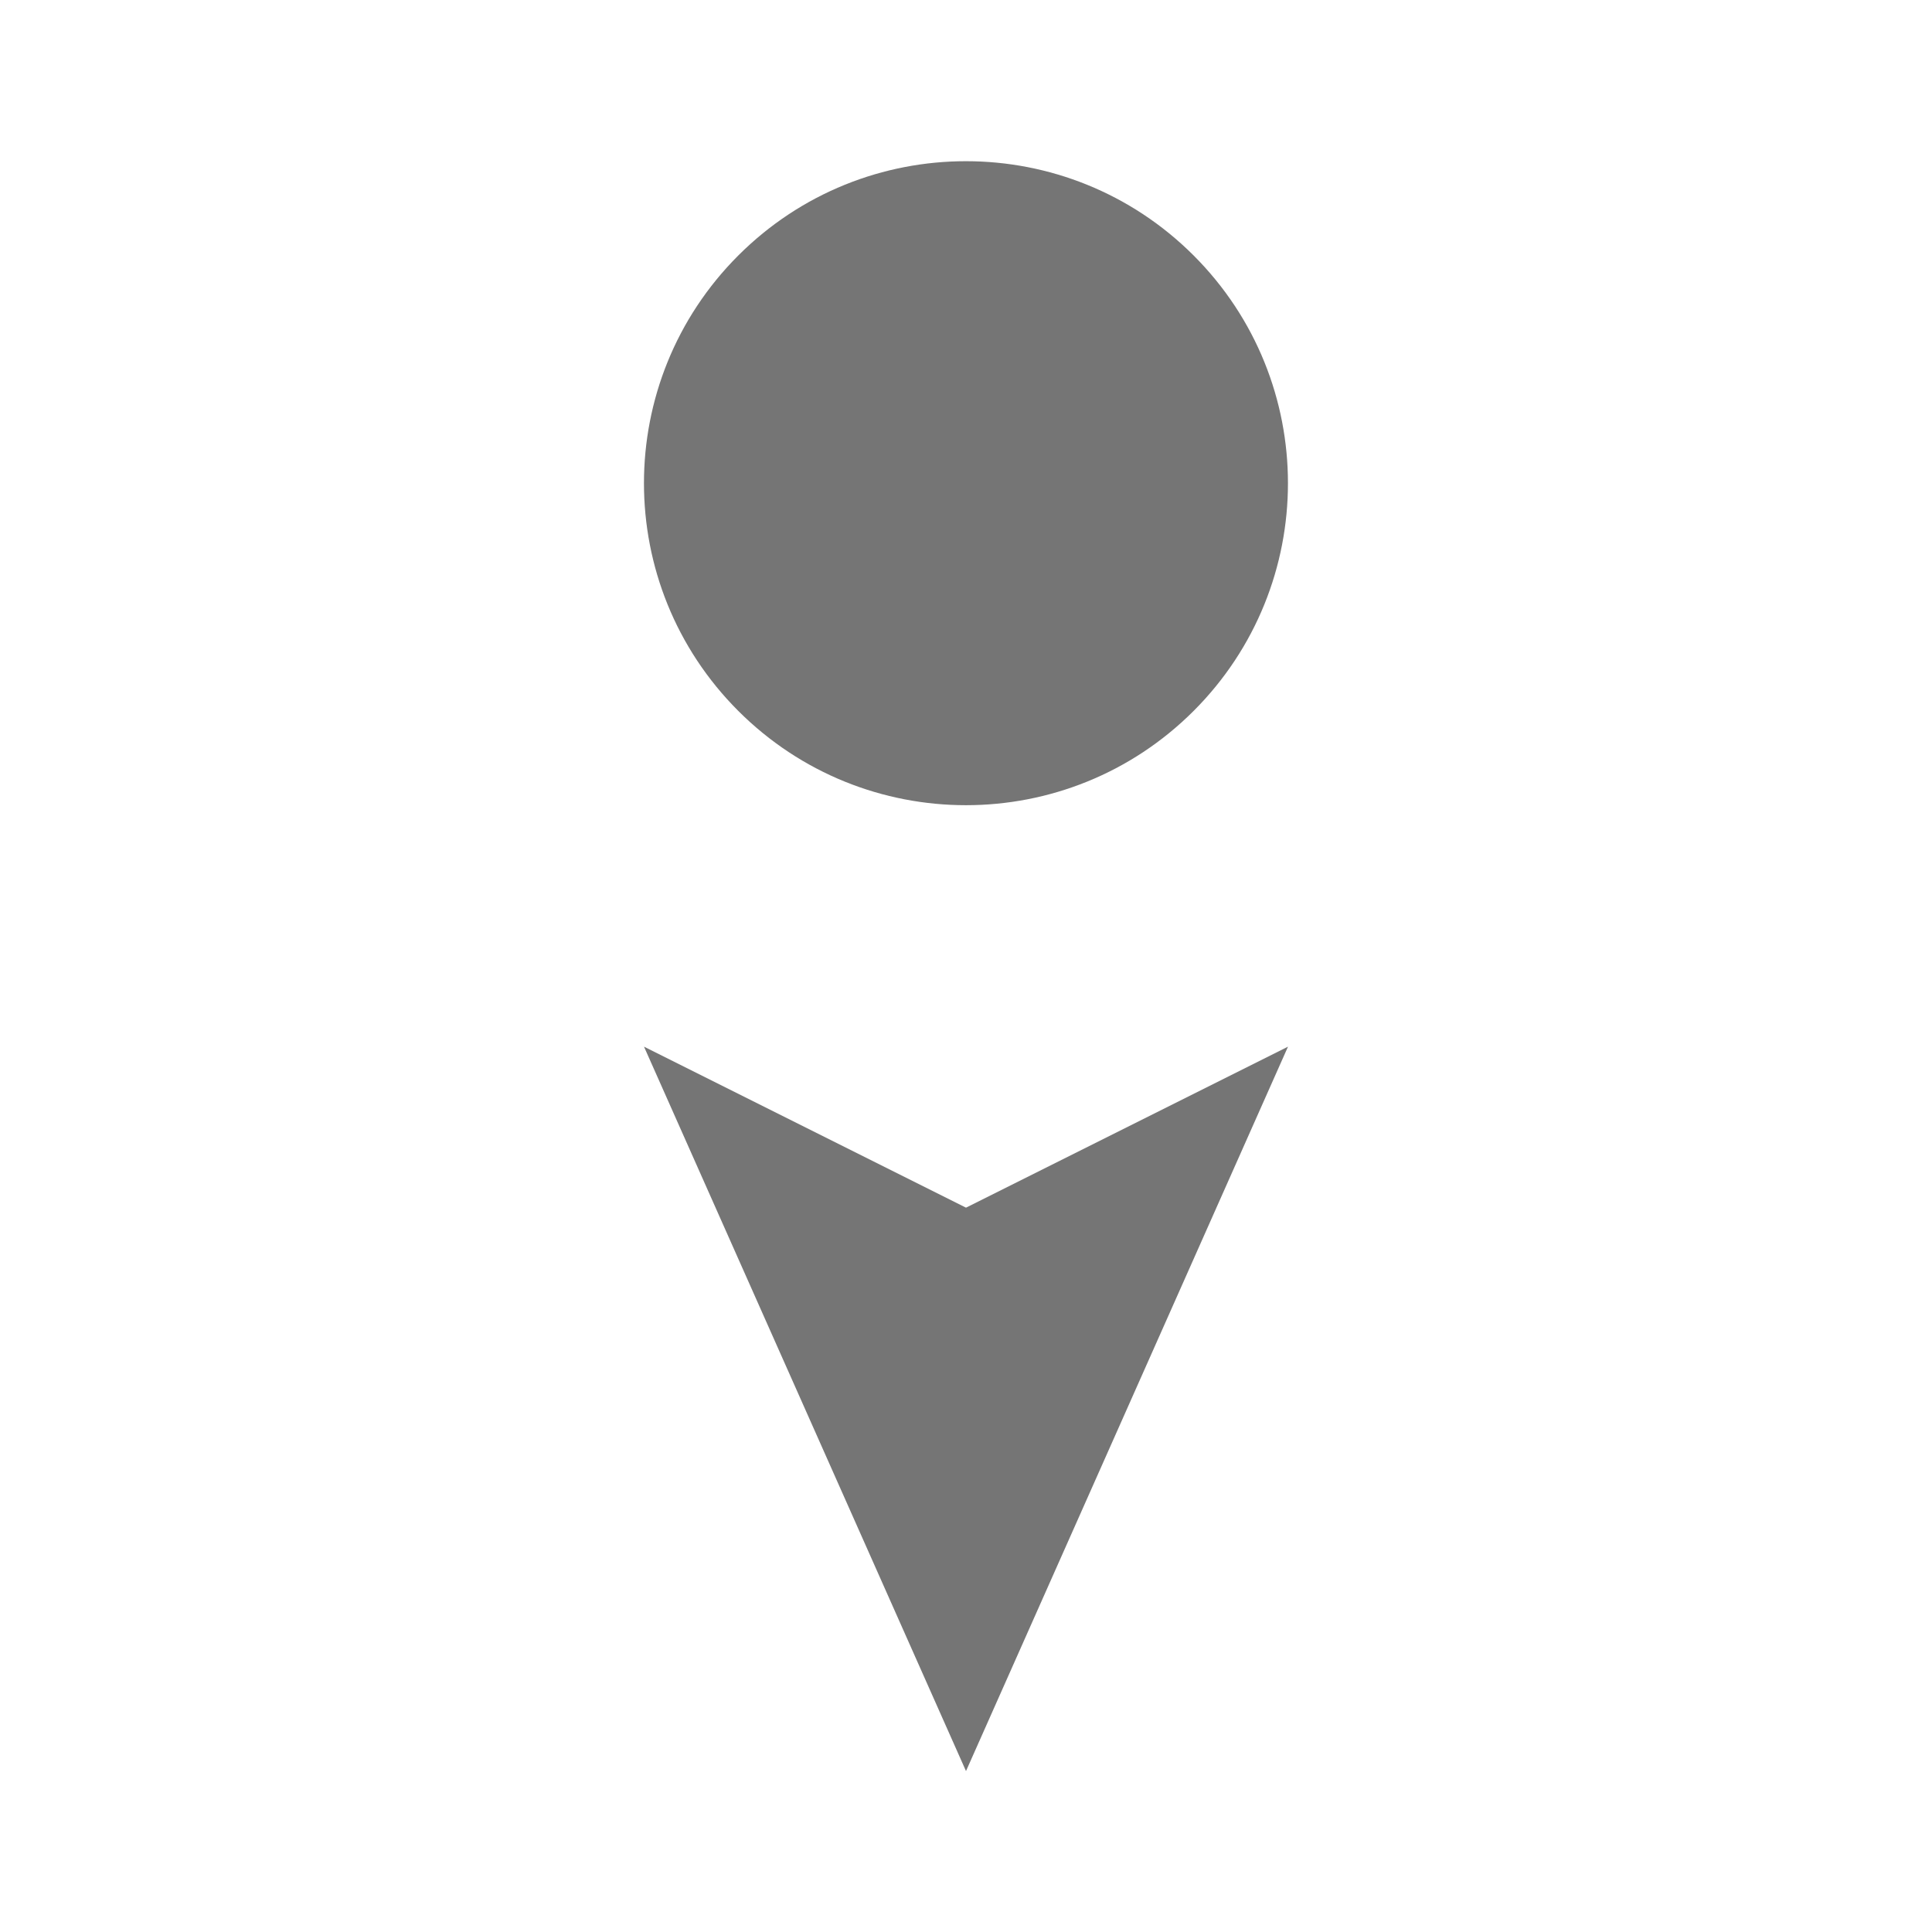 <?xml version="1.0" encoding="UTF-8"?>
<svg version="1.1" viewBox="0 0 24 24" xmlns="http://www.w3.org/2000/svg" xmlns:xlink="http://www.w3.org/1999/xlink">
    <!--Generated by IJSVG (https://github.com/iconjar/IJSVG)-->
    <path d="M0,0.002h24v24h-24Z" fill="none"></path>
    <path fill="#757575" d="M14.828,3.174c1.562,1.562 1.562,4.095 0,5.657c-1.562,1.562 -4.095,1.562 -5.657,0c-1.562,-1.562 -1.562,-4.095 -1.77636e-15,-5.657c1.562,-1.562 4.095,-1.562 5.657,-8.88178e-16"></path>
    <path d="M12,22.001l4,-8.999l-4,2l-4,-2Z" fill="#757575"></path>
</svg>